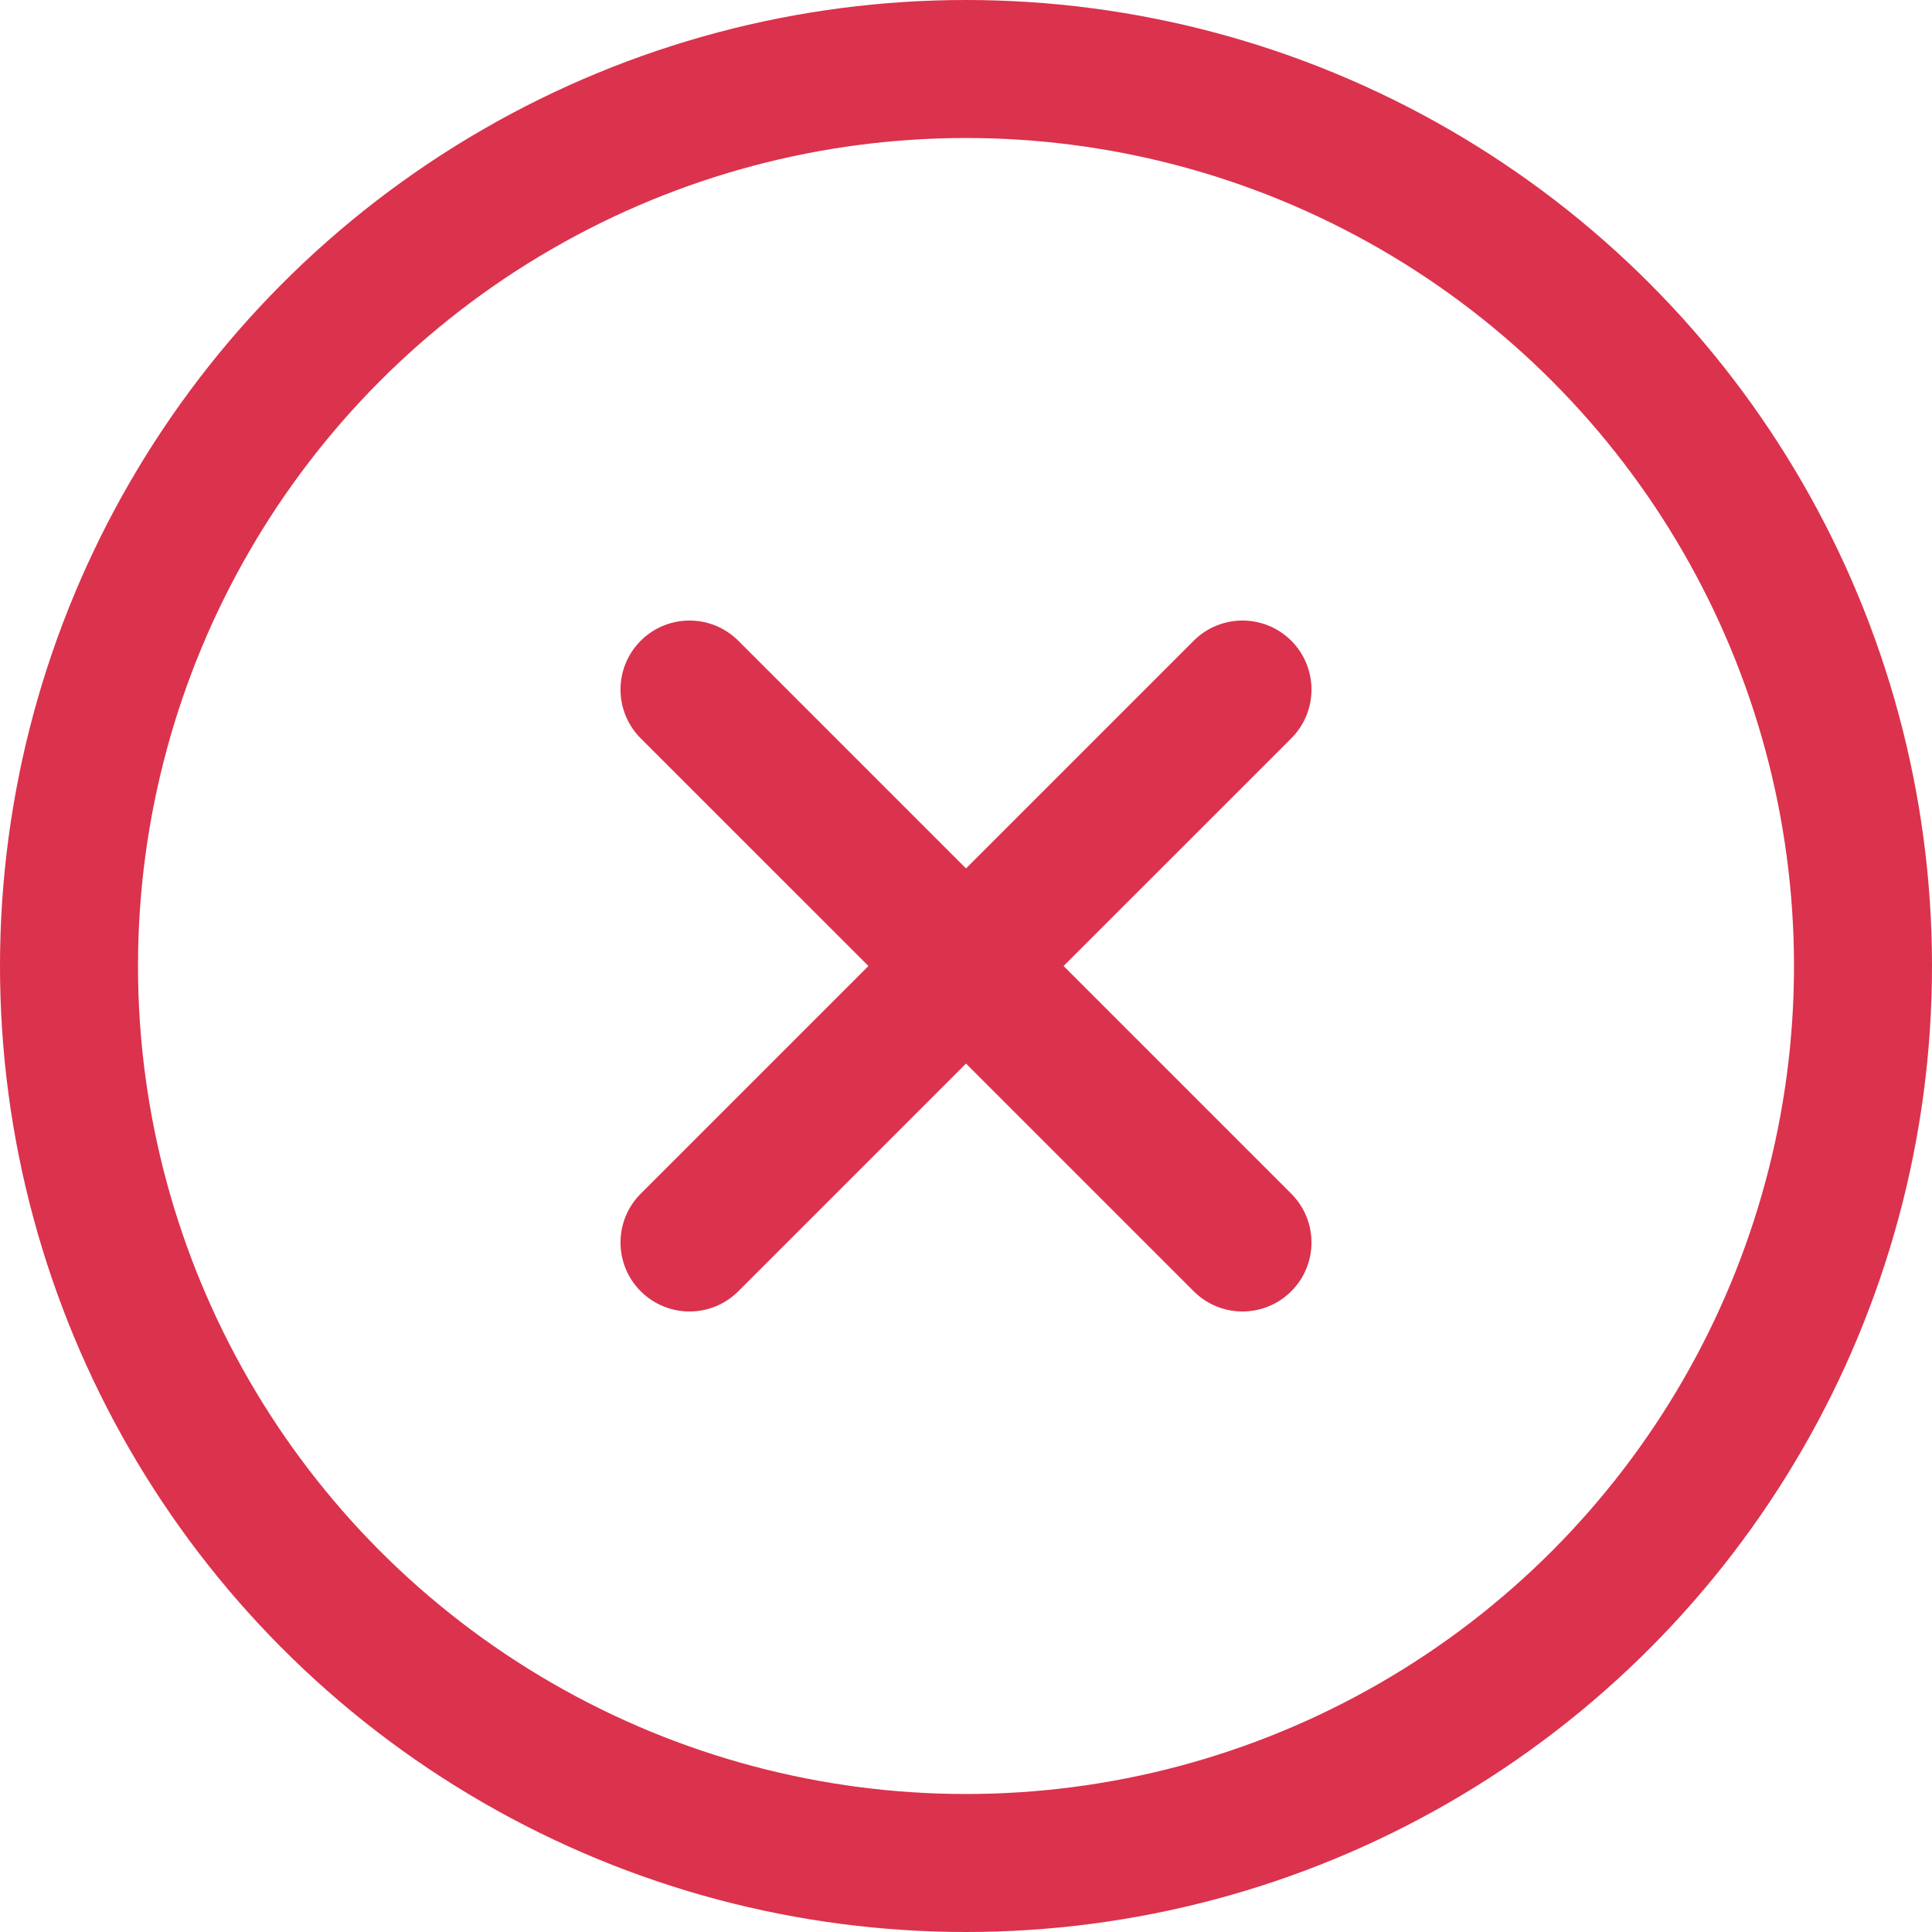 <svg xmlns="http://www.w3.org/2000/svg" width="42" height="42" viewBox="0 0 42 42">
  <g fill="none" fill-rule="evenodd">
    <circle cx="21" cy="21" r="19.5" stroke="#DB324D" stroke-width="3"/>
    <path fill="#DB324D" d="M28.071,13.929 C28.657,14.515 28.657,15.465 28.071,16.051 L23.121,21 L28.071,25.95 C28.657,26.536 28.657,27.486 28.071,28.071 C27.485,28.657 26.536,28.657 25.95,28.071 L21,23.121 L16.05,28.071 C15.464,28.657 14.515,28.657 13.929,28.071 C13.343,27.486 13.343,26.536 13.929,25.95 L18.879,21 L13.929,16.051 C13.343,15.465 13.343,14.515 13.929,13.929 C14.515,13.344 15.464,13.344 16.05,13.929 L21,18.879 L25.95,13.929 C26.536,13.344 27.485,13.344 28.071,13.929 Z"/>
  </g>
</svg>

